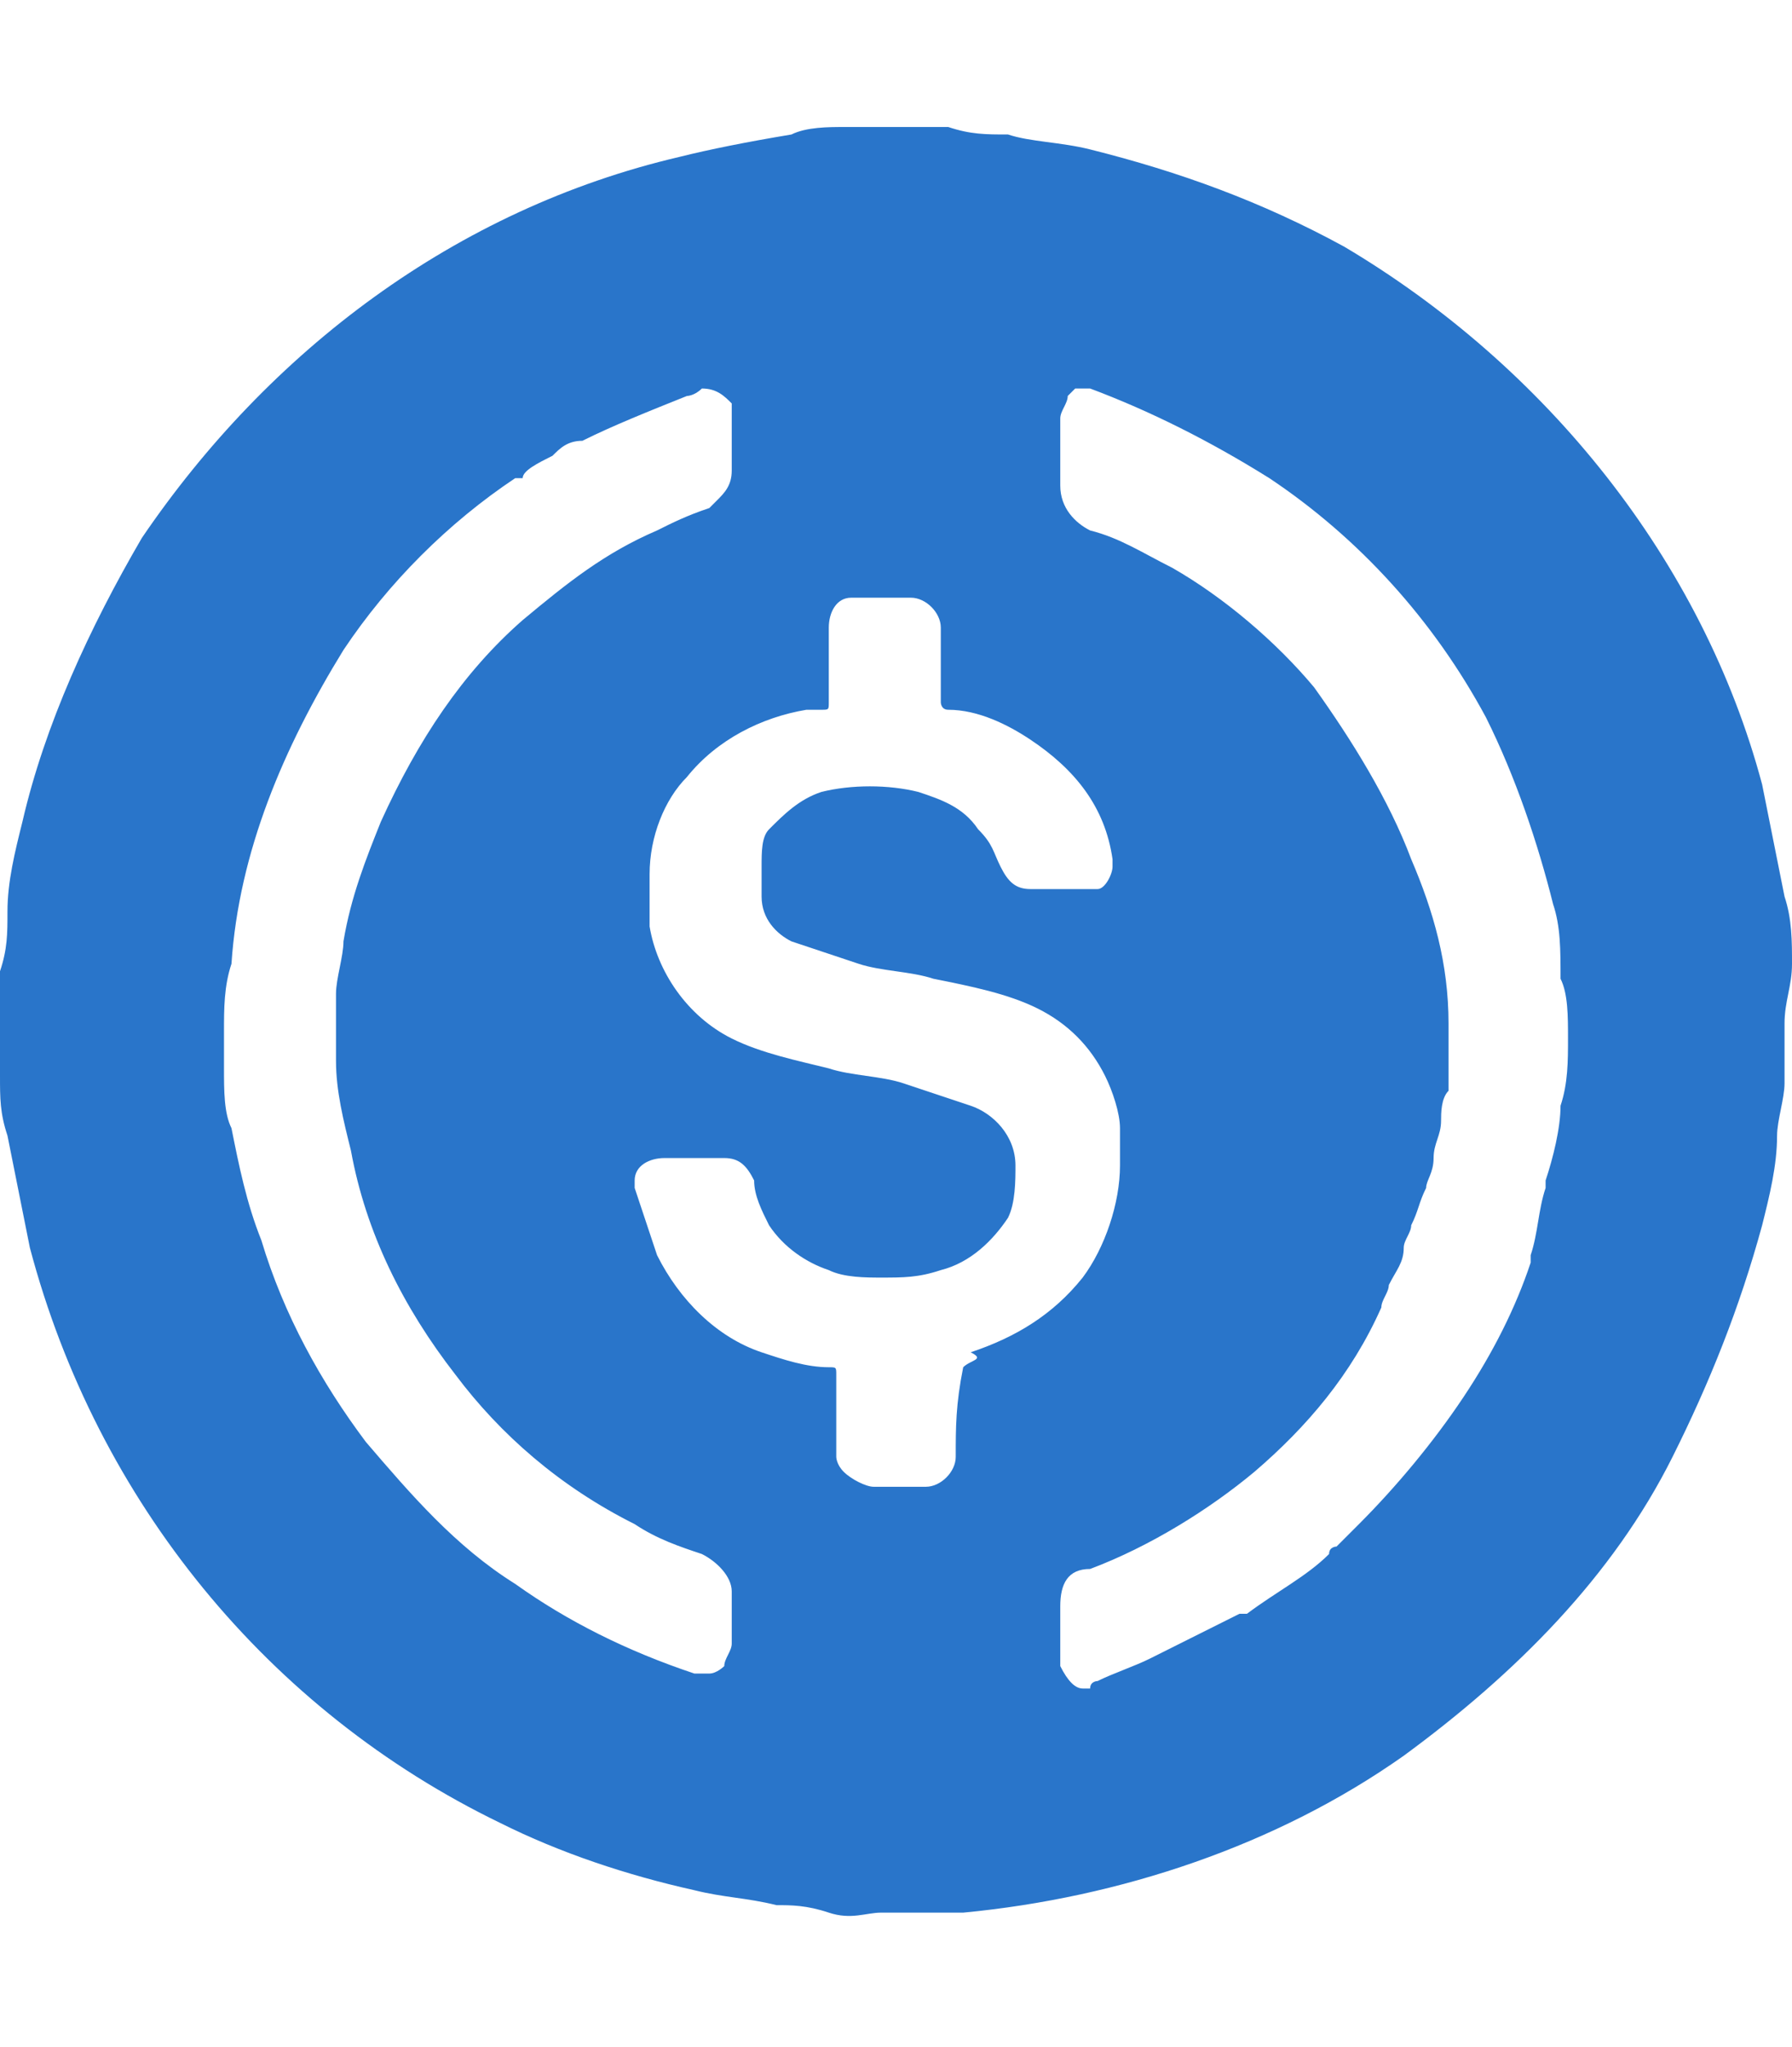 <?xml version="1.0" encoding="utf-8"?>
<!-- Generator: Adobe Illustrator 26.5.0, SVG Export Plug-In . SVG Version: 6.00 Build 0)  -->
<svg version="1.1" id="Layer_1" xmlns="http://www.w3.org/2000/svg" xmlns:xlink="http://www.w3.org/1999/xlink" x="0px" y="0px"
	 viewBox="0 0 24 27.4" style="enable-background:new 0 0 24 27.4;" xml:space="preserve">
<style type="text/css">
	.st0{fill:#2975CA;}
</style>
<path class="st0" d="M24,12.9c0-0.3,0-0.6-0.1-0.9c-0.1-0.5-0.2-1-0.3-1.5c-0.8-3-2.9-5.6-5.6-7.2c-1.1-0.6-2.2-1-3.4-1.3
	c-0.4-0.1-0.8-0.1-1.1-0.2c-0.3,0-0.5,0-0.8-0.1c-0.2,0-0.4,0-0.6,0c-0.3,0-0.6,0-0.8,0c-0.2,0-0.5,0-0.7,0.1C10,1.9,9.5,2,9.1,2.1
	c-3,0.7-5.5,2.6-7.2,5.1C1.2,8.4,0.6,9.7,0.3,11c-0.1,0.4-0.2,0.8-0.2,1.2c0,0.3,0,0.5-0.1,0.8c0,0.2,0,0.3,0,0.5c0,0,0,0.1,0,0.1
	v0.1c0,0,0,0.1,0,0.1c0,0.2,0,0.4,0,0.6c0,0.3,0,0.5,0.1,0.8c0.1,0.5,0.2,1,0.3,1.5c0.9,3.4,3.2,6.2,6.3,7.7
	c0.8,0.4,1.7,0.7,2.6,0.9c0.4,0.1,0.7,0.1,1.1,0.2c0.2,0,0.4,0,0.7,0.1s0.5,0,0.7,0c0,0,0,0,0.1,0h0.1l0,0c0,0,0,0,0.1,0
	c0.3,0,0.5,0,0.8,0c2.1-0.2,4.2-0.9,5.9-2.1c1.5-1.1,2.8-2.4,3.6-4c0.5-1,0.9-2,1.2-3.1c0.1-0.4,0.2-0.8,0.2-1.2
	c0-0.2,0.1-0.5,0.1-0.7c0-0.3,0-0.5,0-0.8S24,13.2,24,12.9z M9.8,22c0,0.1-0.1,0.2-0.1,0.3c0,0-0.1,0.1-0.2,0.1c-0.1,0-0.1,0-0.2,0
	c-0.9-0.3-1.7-0.7-2.4-1.2c-0.8-0.5-1.4-1.2-2-1.9c-0.6-0.8-1.1-1.7-1.4-2.7c-0.2-0.5-0.3-1-0.4-1.5C3,14.9,3,14.6,3,14.3
	c0-0.2,0-0.3,0-0.5h0l0,0c0-0.3,0-0.6,0.1-0.9c0.1-1.5,0.7-2.9,1.5-4.2c0.6-0.9,1.4-1.7,2.3-2.3c0,0,0,0,0.1,0
	C7,6.3,7.2,6.2,7.4,6.1C7.5,6,7.6,5.9,7.8,5.9c0,0,0,0,0,0c0,0,0,0,0,0c0.4-0.2,0.9-0.4,1.4-0.6c0,0,0.1,0,0.2-0.1
	c0.2,0,0.3,0.1,0.4,0.2c0,0.1,0,0.1,0,0.2c0,0.2,0,0.5,0,0.7c0,0.2-0.1,0.3-0.2,0.4c0,0-0.1,0.1-0.1,0.1c0,0,0,0,0,0c0,0,0,0,0,0
	c0,0,0,0,0,0C9.2,6.9,9,7,8.8,7.1C8.1,7.4,7.6,7.8,7,8.3C6.2,9,5.6,9.9,5.1,11c-0.2,0.5-0.4,1-0.5,1.6c0,0.2-0.1,0.5-0.1,0.7
	c0,0.3,0,0.6,0,0.9c0,0.4,0.1,0.8,0.2,1.2c0.2,1.1,0.7,2.1,1.4,3c0.6,0.8,1.4,1.5,2.4,2c0.3,0.2,0.6,0.3,0.9,0.4
	c0.2,0.1,0.4,0.3,0.4,0.5V22z M12.9,18.3C12.8,18.3,12.8,18.3,12.9,18.3c-0.1,0.5-0.1,0.8-0.1,1.2c0,0,0,0,0,0c0,0,0,0,0,0
	c0,0,0,0,0,0c0,0.2-0.2,0.4-0.4,0.4c0,0,0,0,0,0c-0.2,0-0.4,0-0.7,0c-0.1,0-0.3-0.1-0.4-0.2c-0.1-0.1-0.1-0.2-0.1-0.2c0,0,0,0,0,0
	c0,0,0,0,0,0c0-0.4,0-0.7,0-1.1c0-0.1,0-0.1-0.1-0.1c-0.3,0-0.6-0.1-0.9-0.2c-0.6-0.2-1.1-0.7-1.4-1.3c-0.1-0.3-0.2-0.6-0.3-0.9
	c0,0,0,0,0,0c0,0,0,0,0,0c0,0,0-0.1,0-0.1c0,0,0,0,0,0c0,0,0,0,0,0c0-0.2,0.2-0.3,0.4-0.3c0.3,0,0.5,0,0.8,0c0.2,0,0.3,0.1,0.4,0.3
	c0,0.2,0.1,0.4,0.2,0.6c0.2,0.3,0.5,0.5,0.8,0.6c0.2,0.1,0.5,0.1,0.7,0.1c0.3,0,0.5,0,0.8-0.1c0.4-0.1,0.7-0.4,0.9-0.7
	c0.1-0.2,0.1-0.5,0.1-0.7c0-0.4-0.3-0.7-0.6-0.8c-0.3-0.1-0.6-0.2-0.9-0.3c-0.3-0.1-0.7-0.1-1-0.2c-0.4-0.1-0.9-0.2-1.3-0.4
	c-0.6-0.3-1-0.9-1.1-1.5c0-0.2,0-0.4,0-0.7c0,0,0,0,0,0c0,0,0,0,0,0c0-0.5,0.2-1,0.5-1.3c0.4-0.5,1-0.8,1.6-0.9c0.1,0,0.2,0,0.2,0
	c0.1,0,0.1,0,0.1-0.1v-1c0-0.2,0.1-0.4,0.3-0.4c0,0,0.1,0,0.1,0h0.7c0,0,0,0,0,0c0.2,0,0.4,0.2,0.4,0.4c0,0,0,0,0,0c0,0,0,0,0,0v0.5
	l0,0c0,0.2,0,0.4,0,0.5c0,0,0,0.1,0.1,0.1c0.4,0,0.8,0.2,1.1,0.4c0.6,0.4,1,0.9,1.1,1.6c0,0,0,0.1,0,0.1c0,0,0,0,0,0
	c0,0.1-0.1,0.3-0.2,0.3c0,0-0.1,0-0.1,0c-0.3,0-0.5,0-0.8,0c-0.2,0-0.3-0.1-0.4-0.3c-0.1-0.2-0.1-0.3-0.3-0.5
	c-0.2-0.3-0.5-0.4-0.8-0.5c-0.4-0.1-0.9-0.1-1.3,0c-0.3,0.1-0.5,0.3-0.7,0.5c-0.1,0.1-0.1,0.3-0.1,0.5c0,0.1,0,0.2,0,0.4
	c0,0.3,0.2,0.5,0.4,0.6c0.3,0.1,0.6,0.2,0.9,0.3c0.3,0.1,0.7,0.1,1,0.2c0.5,0.1,1,0.2,1.4,0.4c0.4,0.2,0.7,0.5,0.9,0.9
	c0.1,0.2,0.2,0.5,0.2,0.7c0,0.2,0,0.3,0,0.5c0,0,0,0,0,0c0,0,0,0,0,0c0,0.5-0.2,1.1-0.5,1.5c-0.4,0.5-0.9,0.8-1.5,1
	C13.2,18.2,13,18.2,12.9,18.3z M21,13.9c0,0.3,0,0.6-0.1,0.9c0,0.3-0.1,0.7-0.2,1c0,0,0,0.1,0,0.1c-0.1,0.3-0.1,0.6-0.2,0.9
	c0,0,0,0.1,0,0.1c-0.2,0.6-0.5,1.2-0.9,1.8c0,0,0,0,0,0c0,0,0,0,0,0c-0.4,0.6-0.9,1.2-1.4,1.7c-0.1,0.1-0.2,0.2-0.3,0.3
	c0,0-0.1,0-0.1,0.1c-0.3,0.3-0.7,0.5-1.1,0.8c0,0,0,0-0.1,0c-0.4,0.2-0.8,0.4-1.2,0.6c-0.2,0.1-0.5,0.2-0.7,0.3c0,0-0.1,0-0.1,0.1
	c0,0,0,0,0,0c0,0,0,0,0,0c0,0,0,0,0,0c0,0-0.1,0-0.1,0c-0.1,0-0.2-0.1-0.3-0.3c0,0,0-0.1,0-0.1v-0.7c0-0.3,0.1-0.5,0.4-0.5
	c0.8-0.3,1.6-0.8,2.2-1.3c0.7-0.6,1.3-1.3,1.7-2.2c0-0.1,0.1-0.2,0.1-0.3c0.1-0.2,0.2-0.3,0.2-0.5c0-0.1,0.1-0.2,0.1-0.3
	c0.1-0.2,0.1-0.3,0.2-0.5c0-0.1,0.1-0.2,0.1-0.4c0-0.2,0.1-0.3,0.1-0.5c0-0.1,0-0.3,0.1-0.4c0-0.3,0-0.6,0-0.9
	c0-0.8-0.2-1.5-0.5-2.2c-0.3-0.8-0.8-1.6-1.3-2.3c-0.5-0.6-1.2-1.2-1.9-1.6c-0.4-0.2-0.7-0.4-1.1-0.5c-0.2-0.1-0.4-0.3-0.4-0.6V5.6
	c0-0.1,0.1-0.2,0.1-0.3c0,0,0.1-0.1,0.1-0.1c0.1,0,0.1,0,0.2,0c0.8,0.3,1.6,0.7,2.4,1.2c1.2,0.8,2.2,1.9,2.9,3.2
	c0.4,0.8,0.7,1.7,0.9,2.5c0.1,0.3,0.1,0.6,0.1,1C21,13.3,21,13.6,21,13.9L21,13.9z"/>
</svg>
